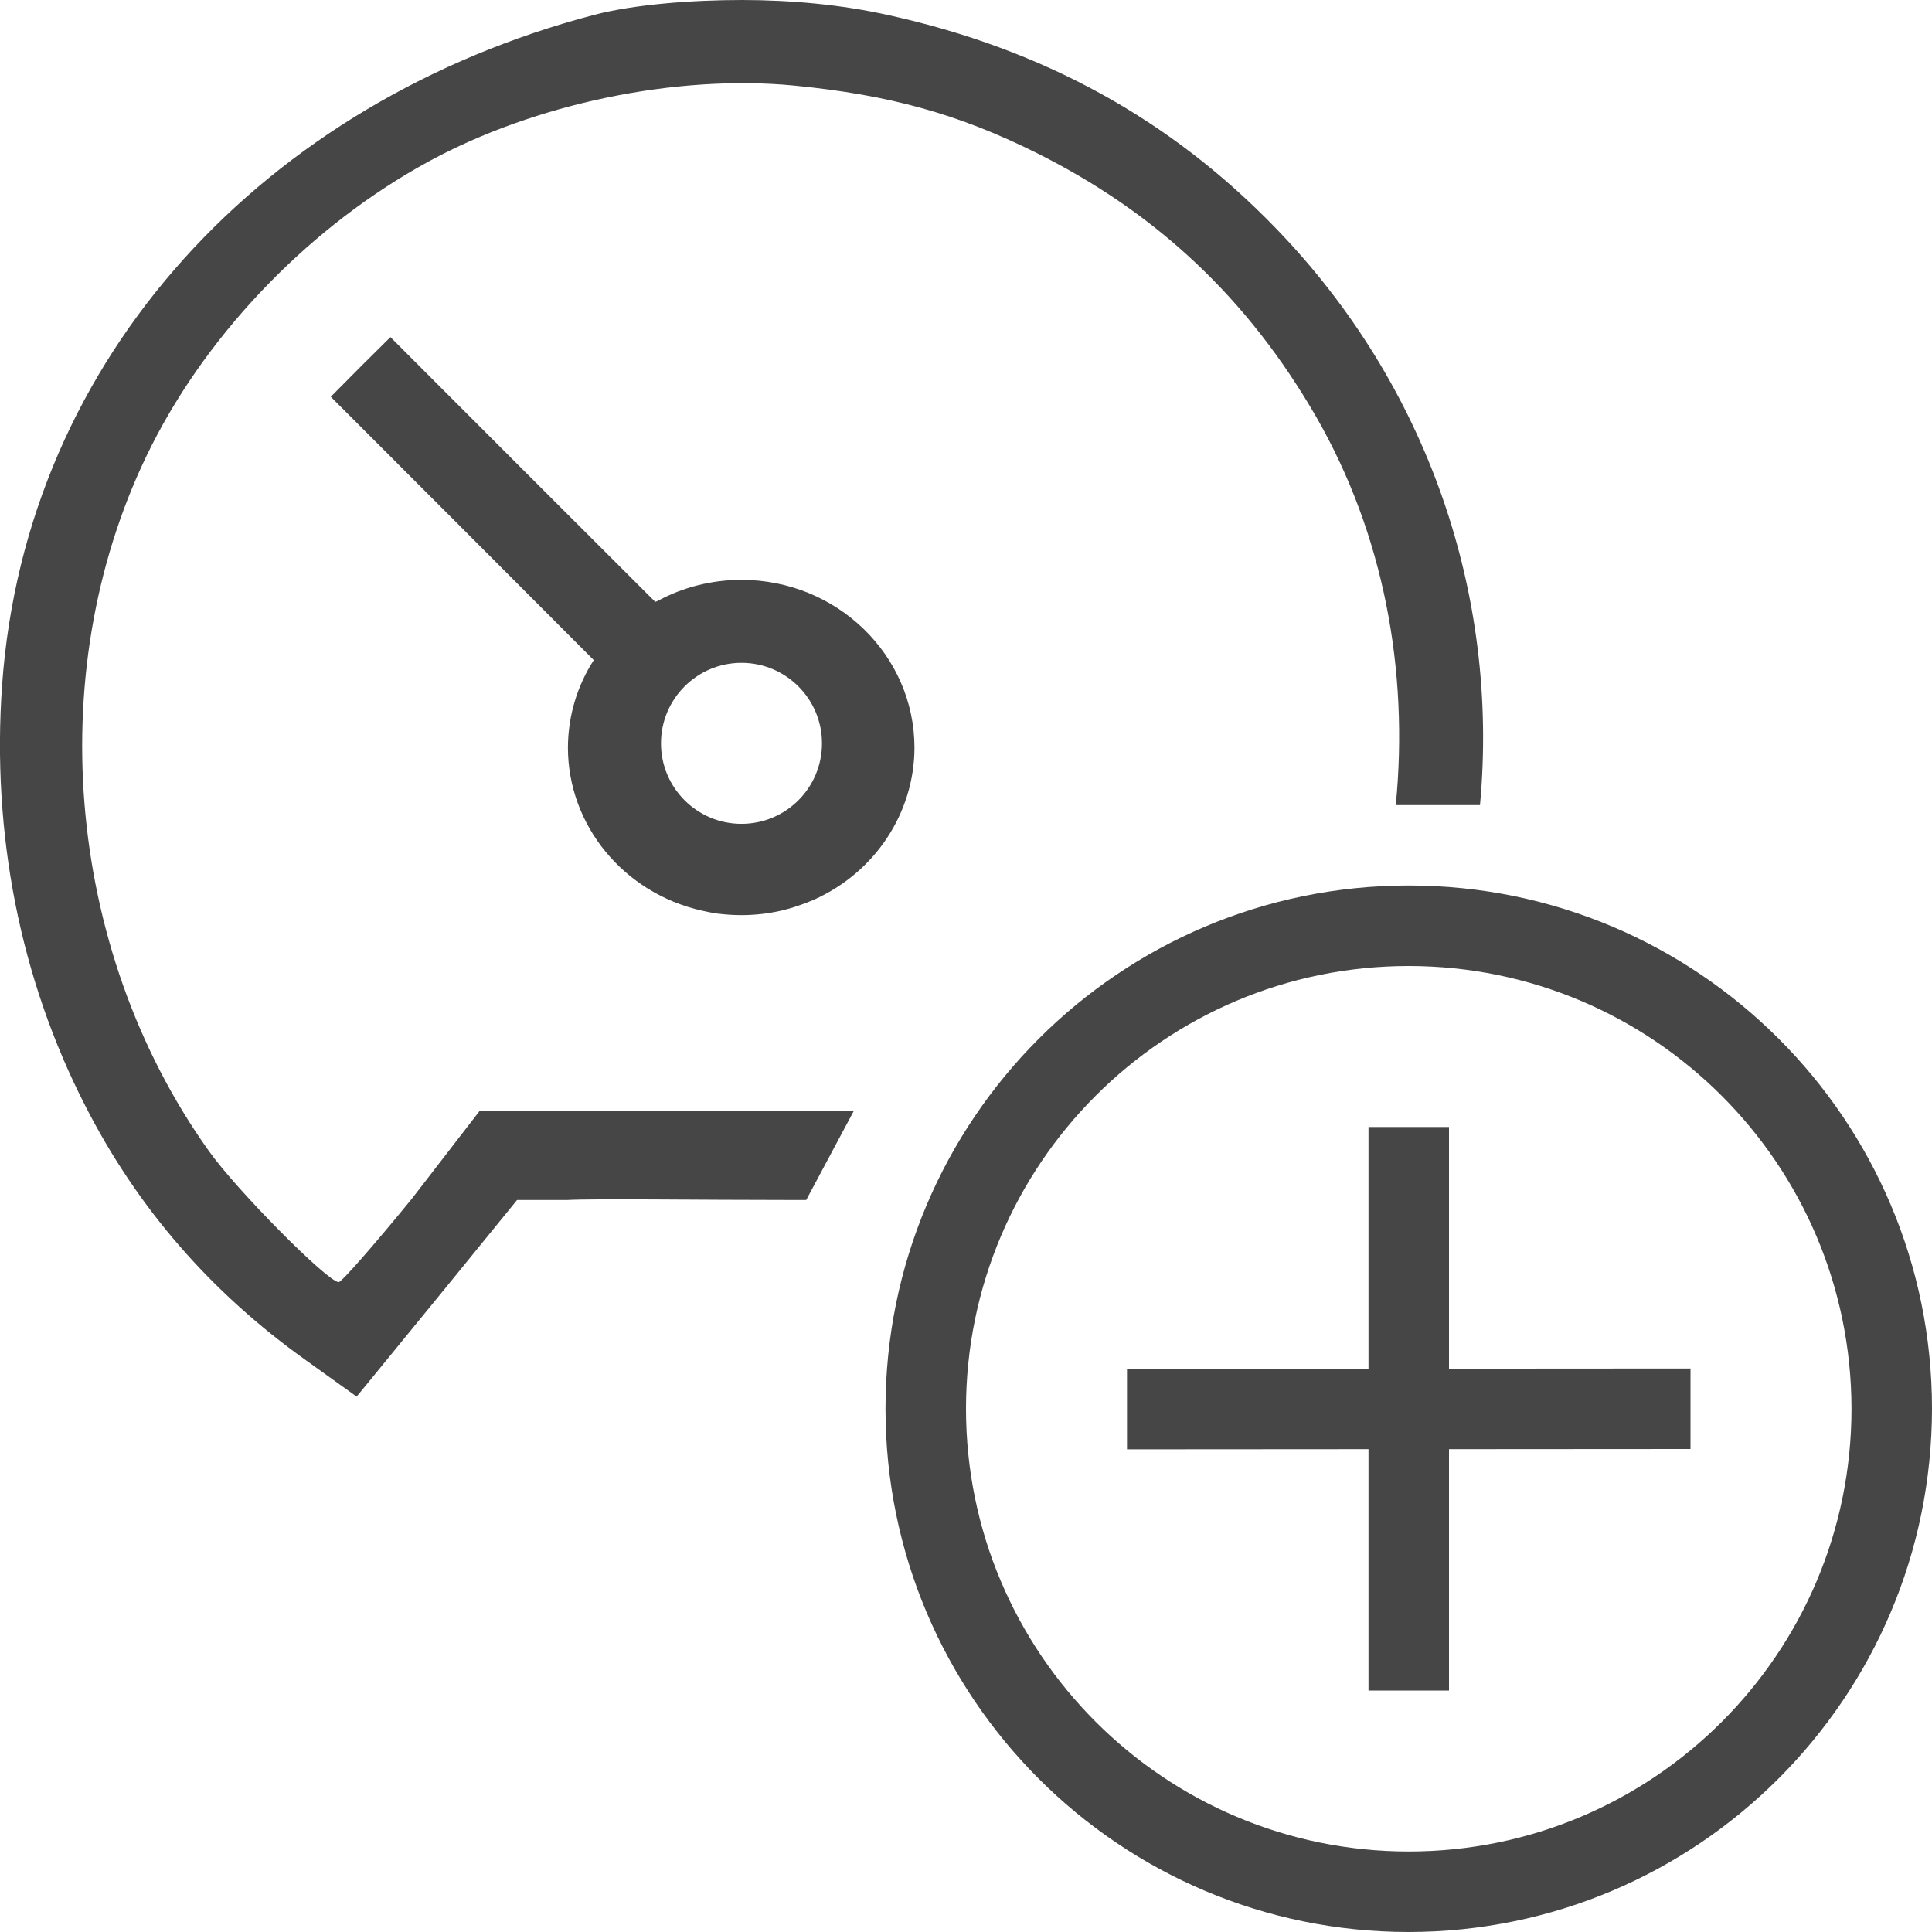 <svg version="1.1" id="Livello_1" xmlns="http://www.w3.org/2000/svg" xmlns:xlink="http://www.w3.org/1999/xlink" x="0px" y="0px"
	  viewBox="0 0 24 24" enable-background="new 0 0 24 24" xml:space="preserve">
<path class="aw-theme-iconOutline" fill="#464646" d="M10.609,13.795h-0.257c-1.237,0.017-2.73,0-3.32,0h-1.07L5.117,14.89c-0.465,0.57-0.874,1.037-0.909,1.037
	c-0.136,0-1.273-1.146-1.617-1.634c-1.796-2.521-2.079-6.047-0.706-8.761c0.728-1.439,1.997-2.74,3.44-3.526
	c1.321-0.72,3.074-1.084,4.541-0.943c1.185,0.116,2.038,0.353,3.007,0.835c1.501,0.748,2.632,1.816,3.476,3.278
	c0.839,1.459,1.154,3.15,0.99,4.825h1.046c0.243-2.629-0.664-5.224-2.521-7.15c-1.324-1.375-2.912-2.241-4.826-2.663
	C10.447,0.056,9.827,0.001,9.219,0C8.604,0,7.886,0.053,7.383,0.184C3.313,1.251,0.319,4.413,0.026,8.51
	c-0.131,1.849,0.225,3.651,1.036,5.232c0.649,1.269,1.557,2.313,2.74,3.157l0.628,0.45l0.104-0.126
	c0.057-0.071,0.505-0.617,0.997-1.22l0.892-1.096h0.622c0.341-0.019,1.622,0,2.842,0h0.128L10.609,13.795z"/>
<path class="aw-theme-iconOutline" fill="#464646" d="M17.5,24c-3.59,0-6.5-2.91-6.5-6.5s2.91-6.5,6.5-6.5S24,13.91,24,17.5C23.996,21.088,21.088,23.996,17.5,24
	 M17.5,12c-3.037,0-5.5,2.463-5.5,5.5s2.463,5.5,5.5,5.5s5.5-2.463,5.5-5.5C22.997,14.463,20.536,12.002,17.5,12"/>
<polygon class="aw-theme-iconOutline" fill="#464646" points="21,18 21,17 18,17.002 18,14 17,14 17,17.002 14,17.004 14,18.004 17,18.002 17,21 18,21 18,18.002 
	"/>
<path class="aw-theme-iconOutline" fill="#464646" d="M9.208,7.203H9.206c-0.363,0.001-0.719,0.09-1.035,0.261L8.14,7.477L6.493,5.832L4.85,4.188L4.478,4.557
	L4.109,4.929L5.75,6.571L7.376,8.2c-0.21,0.326-0.32,0.702-0.321,1.088c0.001,0.964,0.691,1.805,1.663,2.024
	c0.056,0.013,0.133,0.029,0.196,0.037c0.096,0.012,0.195,0.019,0.293,0.019c0.163,0,0.325-0.017,0.485-0.053
	c0.049-0.01,0.11-0.029,0.158-0.042c0.073-0.024,0.144-0.048,0.213-0.077c0.014-0.007,0.024-0.007,0.037-0.015
	c0.004-0.002,0.009-0.004,0.016-0.007c0.757-0.34,1.242-1.079,1.244-1.885C11.359,8.136,10.396,7.203,9.208,7.203z M9.211,10.234
	c-0.552,0-1-0.448-1-1s0.448-1,1-1s1,0.448,1,1S9.764,10.234,9.211,10.234z"/>
</svg>
